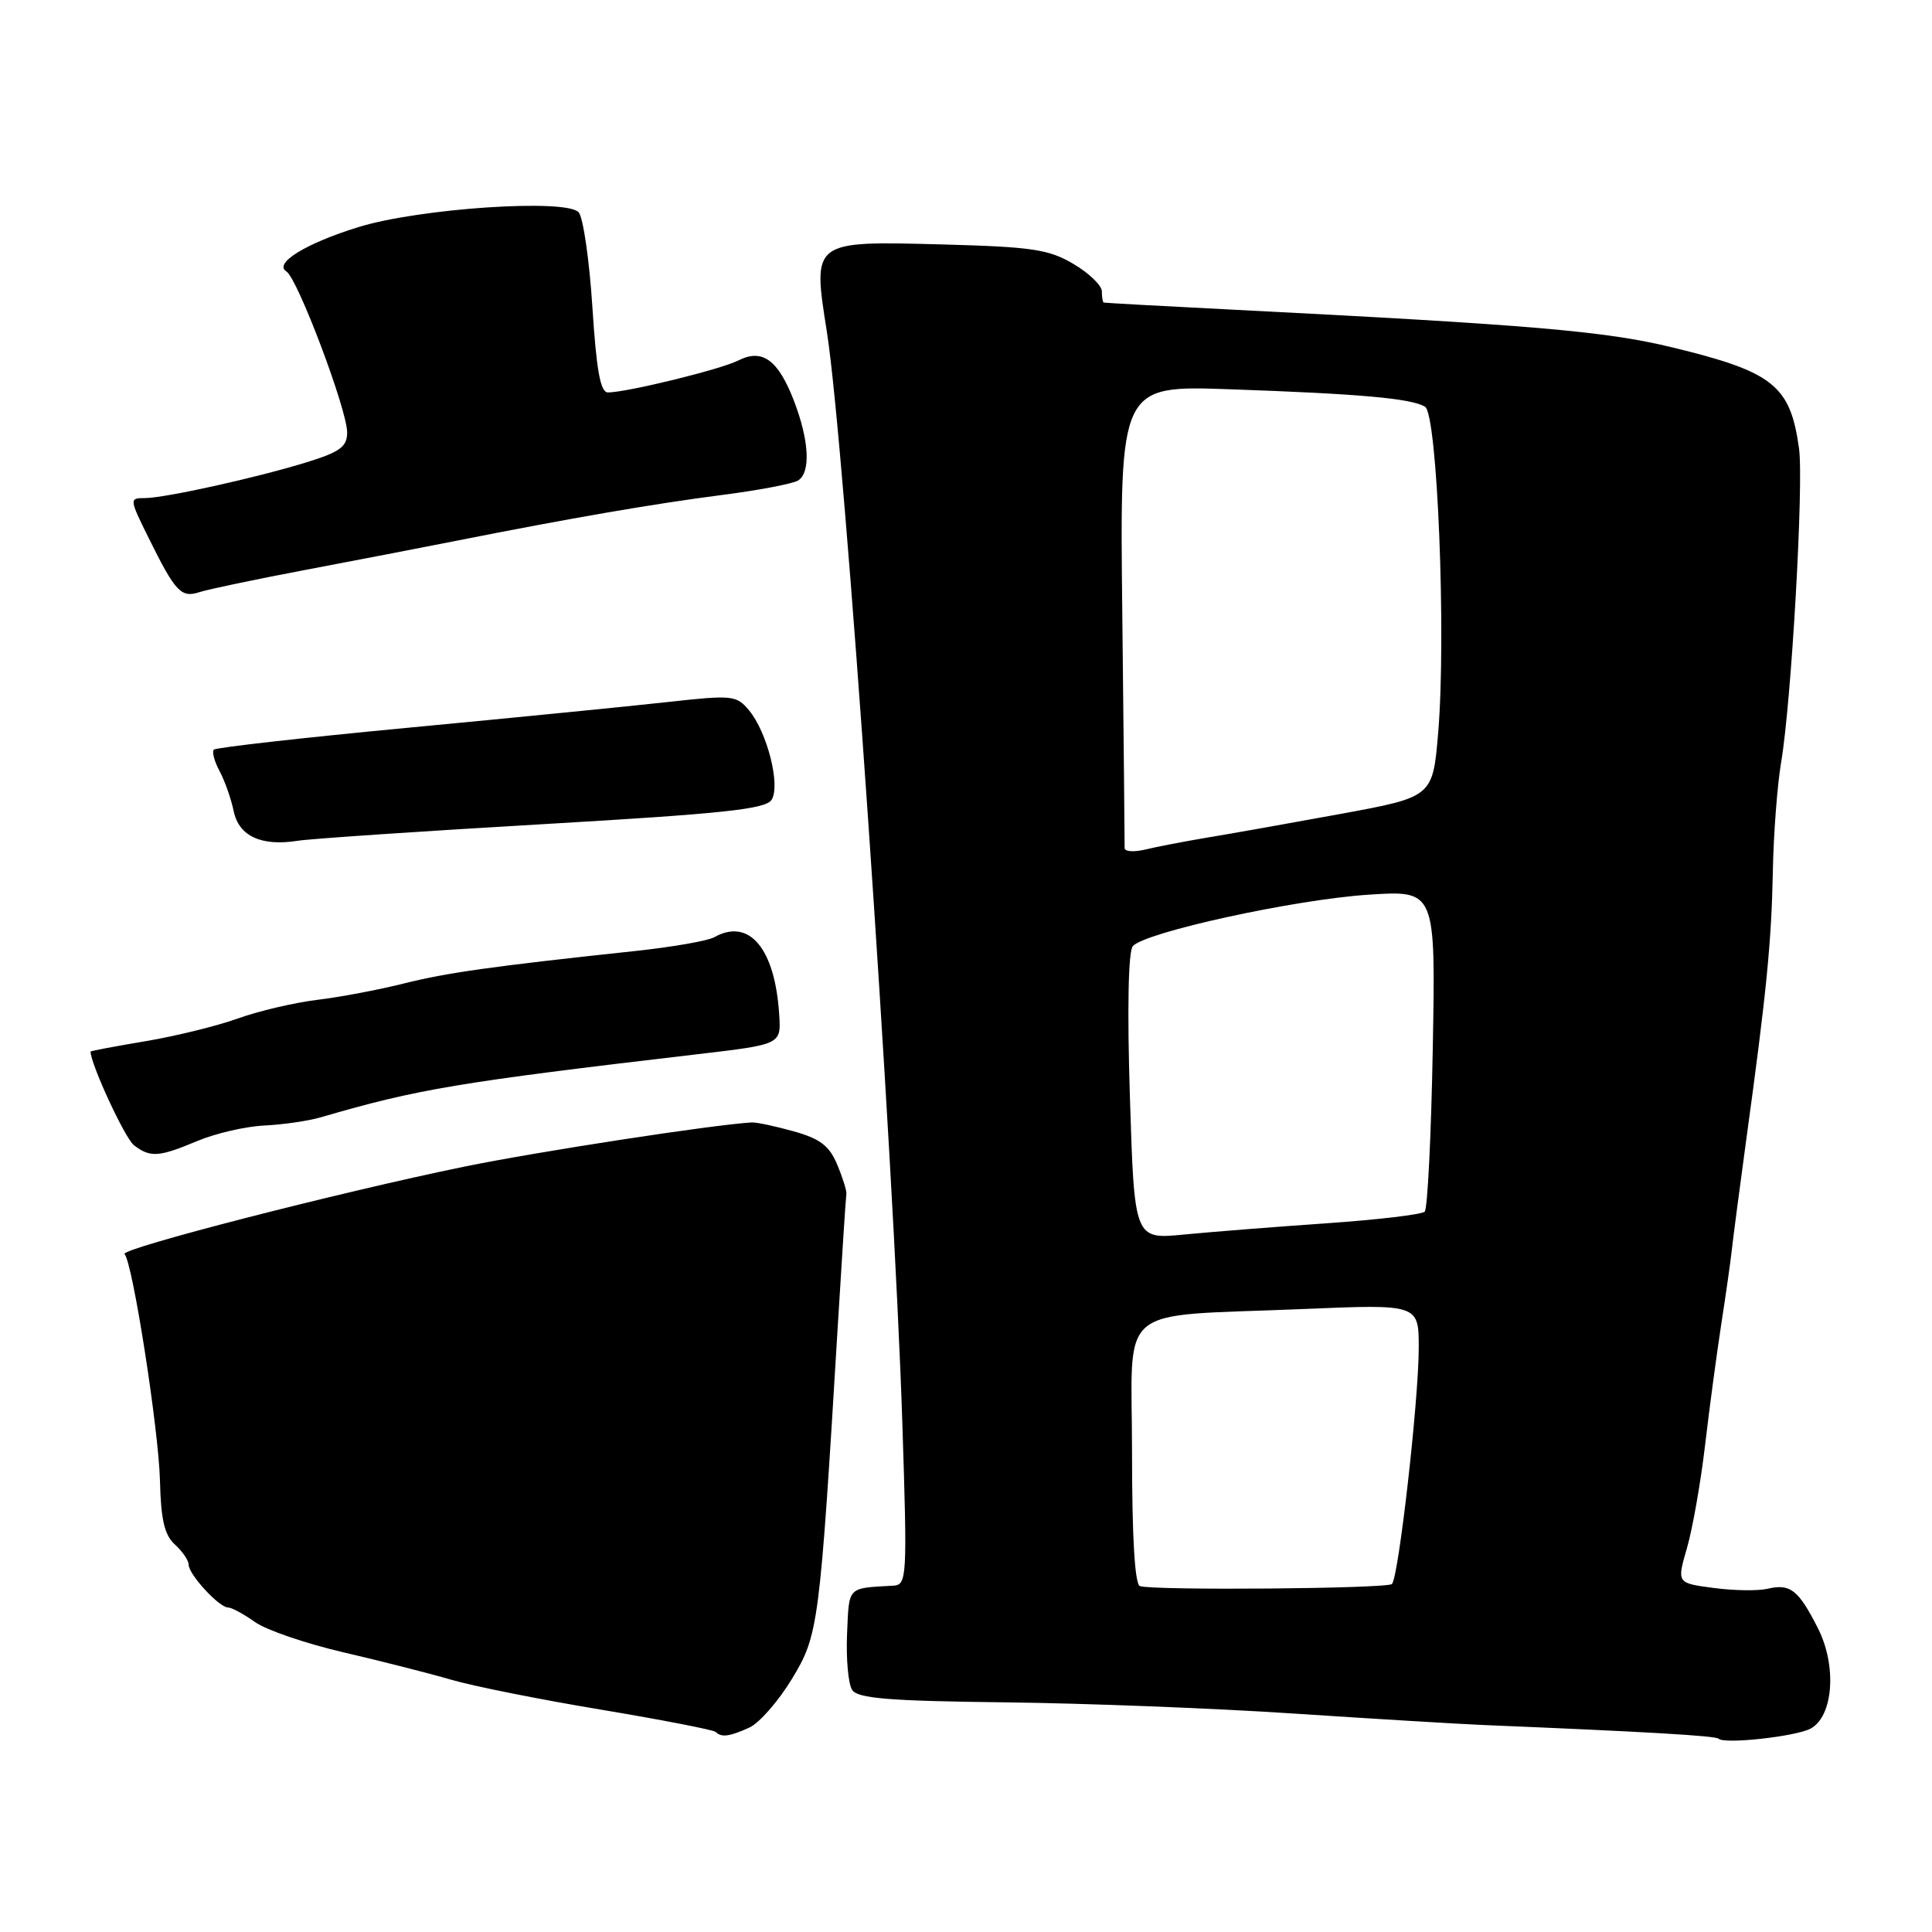 <?xml version="1.0" encoding="UTF-8" standalone="no"?>
<!DOCTYPE svg PUBLIC "-//W3C//DTD SVG 1.1//EN" "http://www.w3.org/Graphics/SVG/1.1/DTD/svg11.dtd" >
<svg xmlns="http://www.w3.org/2000/svg" xmlns:xlink="http://www.w3.org/1999/xlink" version="1.1" viewBox="0 0 256 256">
 <g >
 <path fill="currentColor"
d=" M 239.91 229.05 C 242.93 227.43 243.42 220.74 240.88 215.74 C 238.30 210.66 237.22 209.81 234.21 210.52 C 232.95 210.82 229.73 210.77 227.05 210.41 C 222.18 209.77 222.18 209.77 223.53 205.13 C 224.27 202.58 225.35 196.45 225.93 191.50 C 226.51 186.55 227.48 179.35 228.07 175.50 C 228.67 171.65 229.31 167.15 229.49 165.50 C 229.67 163.85 230.53 157.32 231.39 151.00 C 234.06 131.57 234.73 124.85 234.91 115.50 C 235.00 110.55 235.50 104.03 236.01 101.00 C 237.37 93.02 239.02 64.01 238.38 59.42 C 237.22 51.05 234.98 49.27 221.50 46.01 C 212.70 43.88 202.92 43.04 163.50 41.04 C 154.15 40.57 146.39 40.14 146.25 40.09 C 146.11 40.04 146.00 39.37 146.00 38.60 C 146.00 37.83 144.31 36.20 142.25 34.98 C 138.98 33.04 136.77 32.71 124.89 32.39 C 107.54 31.93 107.65 31.85 109.57 44.00 C 111.93 58.96 118.42 152.76 119.57 188.75 C 120.23 209.09 120.17 210.00 118.38 210.11 C 112.20 210.46 112.52 210.13 112.24 216.50 C 112.10 219.80 112.40 223.14 112.91 223.92 C 113.64 225.05 117.74 225.39 133.16 225.57 C 143.80 225.69 161.05 226.36 171.50 227.06 C 181.95 227.75 193.20 228.43 196.50 228.57 C 218.25 229.47 227.33 230.00 227.73 230.39 C 228.48 231.14 237.95 230.10 239.91 229.05 Z  M 99.30 228.91 C 100.61 228.31 103.14 225.42 104.92 222.49 C 108.46 216.64 108.60 215.60 111.01 175.70 C 111.57 166.46 112.08 158.59 112.15 158.20 C 112.21 157.82 111.67 156.07 110.94 154.33 C 109.90 151.83 108.68 150.89 105.18 149.91 C 102.74 149.23 100.23 148.69 99.62 148.73 C 94.56 149.01 71.20 152.60 61.50 154.59 C 44.89 158.00 15.82 165.48 16.50 166.17 C 17.57 167.23 21.04 189.49 21.20 196.26 C 21.32 201.38 21.80 203.42 23.18 204.66 C 24.18 205.57 25.00 206.77 25.00 207.34 C 25.00 208.62 29.04 213.00 30.21 213.00 C 30.69 213.00 32.30 213.87 33.79 214.93 C 35.28 215.99 40.55 217.79 45.50 218.94 C 50.45 220.09 56.86 221.72 59.74 222.56 C 62.62 223.41 71.58 225.20 79.65 226.54 C 87.72 227.89 94.55 229.22 94.83 229.49 C 95.59 230.25 96.66 230.11 99.30 228.91 Z  M 26.17 151.18 C 28.55 150.18 32.52 149.26 35.00 149.14 C 37.48 149.02 40.85 148.53 42.50 148.05 C 55.45 144.28 60.53 143.43 92.50 139.68 C 103.50 138.39 103.50 138.39 103.25 134.47 C 102.70 125.67 99.28 121.58 94.63 124.19 C 93.77 124.67 89.12 125.48 84.29 126.00 C 65.13 128.05 59.26 128.88 53.50 130.32 C 50.20 131.15 45.02 132.13 42.00 132.49 C 38.98 132.86 34.25 133.97 31.50 134.96 C 28.75 135.95 23.24 137.30 19.25 137.97 C 15.26 138.64 12.00 139.25 12.00 139.34 C 12.01 141.00 16.56 150.84 17.75 151.75 C 19.92 153.41 21.04 153.33 26.17 151.18 Z  M 71.89 109.21 C 95.80 107.82 101.46 107.22 102.24 105.98 C 103.45 104.07 101.66 97.01 99.24 94.11 C 97.59 92.13 97.04 92.07 88.50 93.02 C 83.55 93.57 68.10 95.10 54.17 96.42 C 40.24 97.74 28.62 99.05 28.34 99.33 C 28.06 99.60 28.40 100.88 29.09 102.16 C 29.78 103.45 30.62 105.83 30.96 107.46 C 31.64 110.80 34.63 112.18 39.50 111.40 C 41.15 111.14 55.73 110.15 71.89 109.21 Z  M 40.50 75.51 C 47.10 74.26 56.10 72.52 60.50 71.65 C 75.68 68.64 86.53 66.77 95.50 65.61 C 100.45 64.98 105.06 64.10 105.75 63.67 C 107.45 62.60 107.23 58.39 105.20 53.10 C 103.10 47.66 101.00 46.15 97.82 47.77 C 95.49 48.95 83.04 52.00 80.55 52.00 C 79.56 52.00 79.03 49.08 78.50 40.75 C 78.10 34.56 77.29 28.89 76.69 28.15 C 75.18 26.29 55.59 27.59 47.50 30.09 C 40.53 32.24 36.21 34.90 37.95 35.97 C 39.43 36.88 46.00 54.30 46.00 57.30 C 46.00 59.18 45.07 59.87 40.75 61.22 C 34.06 63.29 21.84 66.00 19.15 66.00 C 17.13 66.00 17.14 66.12 19.68 71.25 C 23.24 78.45 24.00 79.26 26.43 78.46 C 27.57 78.09 33.90 76.76 40.50 75.51 Z  M 151.05 210.17 C 150.37 209.95 150.00 203.73 150.00 192.50 C 150.00 172.36 147.42 174.52 172.75 173.45 C 188.00 172.81 188.00 172.81 187.99 178.65 C 187.98 185.63 185.32 209.01 184.44 209.89 C 183.81 210.51 152.96 210.77 151.05 210.17 Z  M 149.72 145.39 C 149.35 133.76 149.50 126.10 150.10 125.38 C 151.62 123.54 171.58 119.18 181.36 118.55 C 190.23 117.97 190.23 117.97 189.85 138.92 C 189.64 150.44 189.16 160.17 188.78 160.55 C 188.40 160.93 182.56 161.62 175.80 162.09 C 169.03 162.56 160.53 163.23 156.91 163.58 C 150.31 164.23 150.31 164.23 149.72 145.39 Z  M 149.02 112.37 C 149.03 111.89 148.89 97.90 148.71 81.29 C 148.37 51.07 148.37 51.07 162.94 51.58 C 180.18 52.18 187.04 52.79 188.83 53.90 C 190.46 54.90 191.64 84.21 190.57 97.05 C 189.85 105.60 189.85 105.60 177.68 107.84 C 170.98 109.07 163.03 110.48 160.00 110.98 C 156.97 111.49 153.26 112.20 151.75 112.57 C 150.24 112.93 149.01 112.84 149.02 112.37 Z "/>
</g>
</svg>